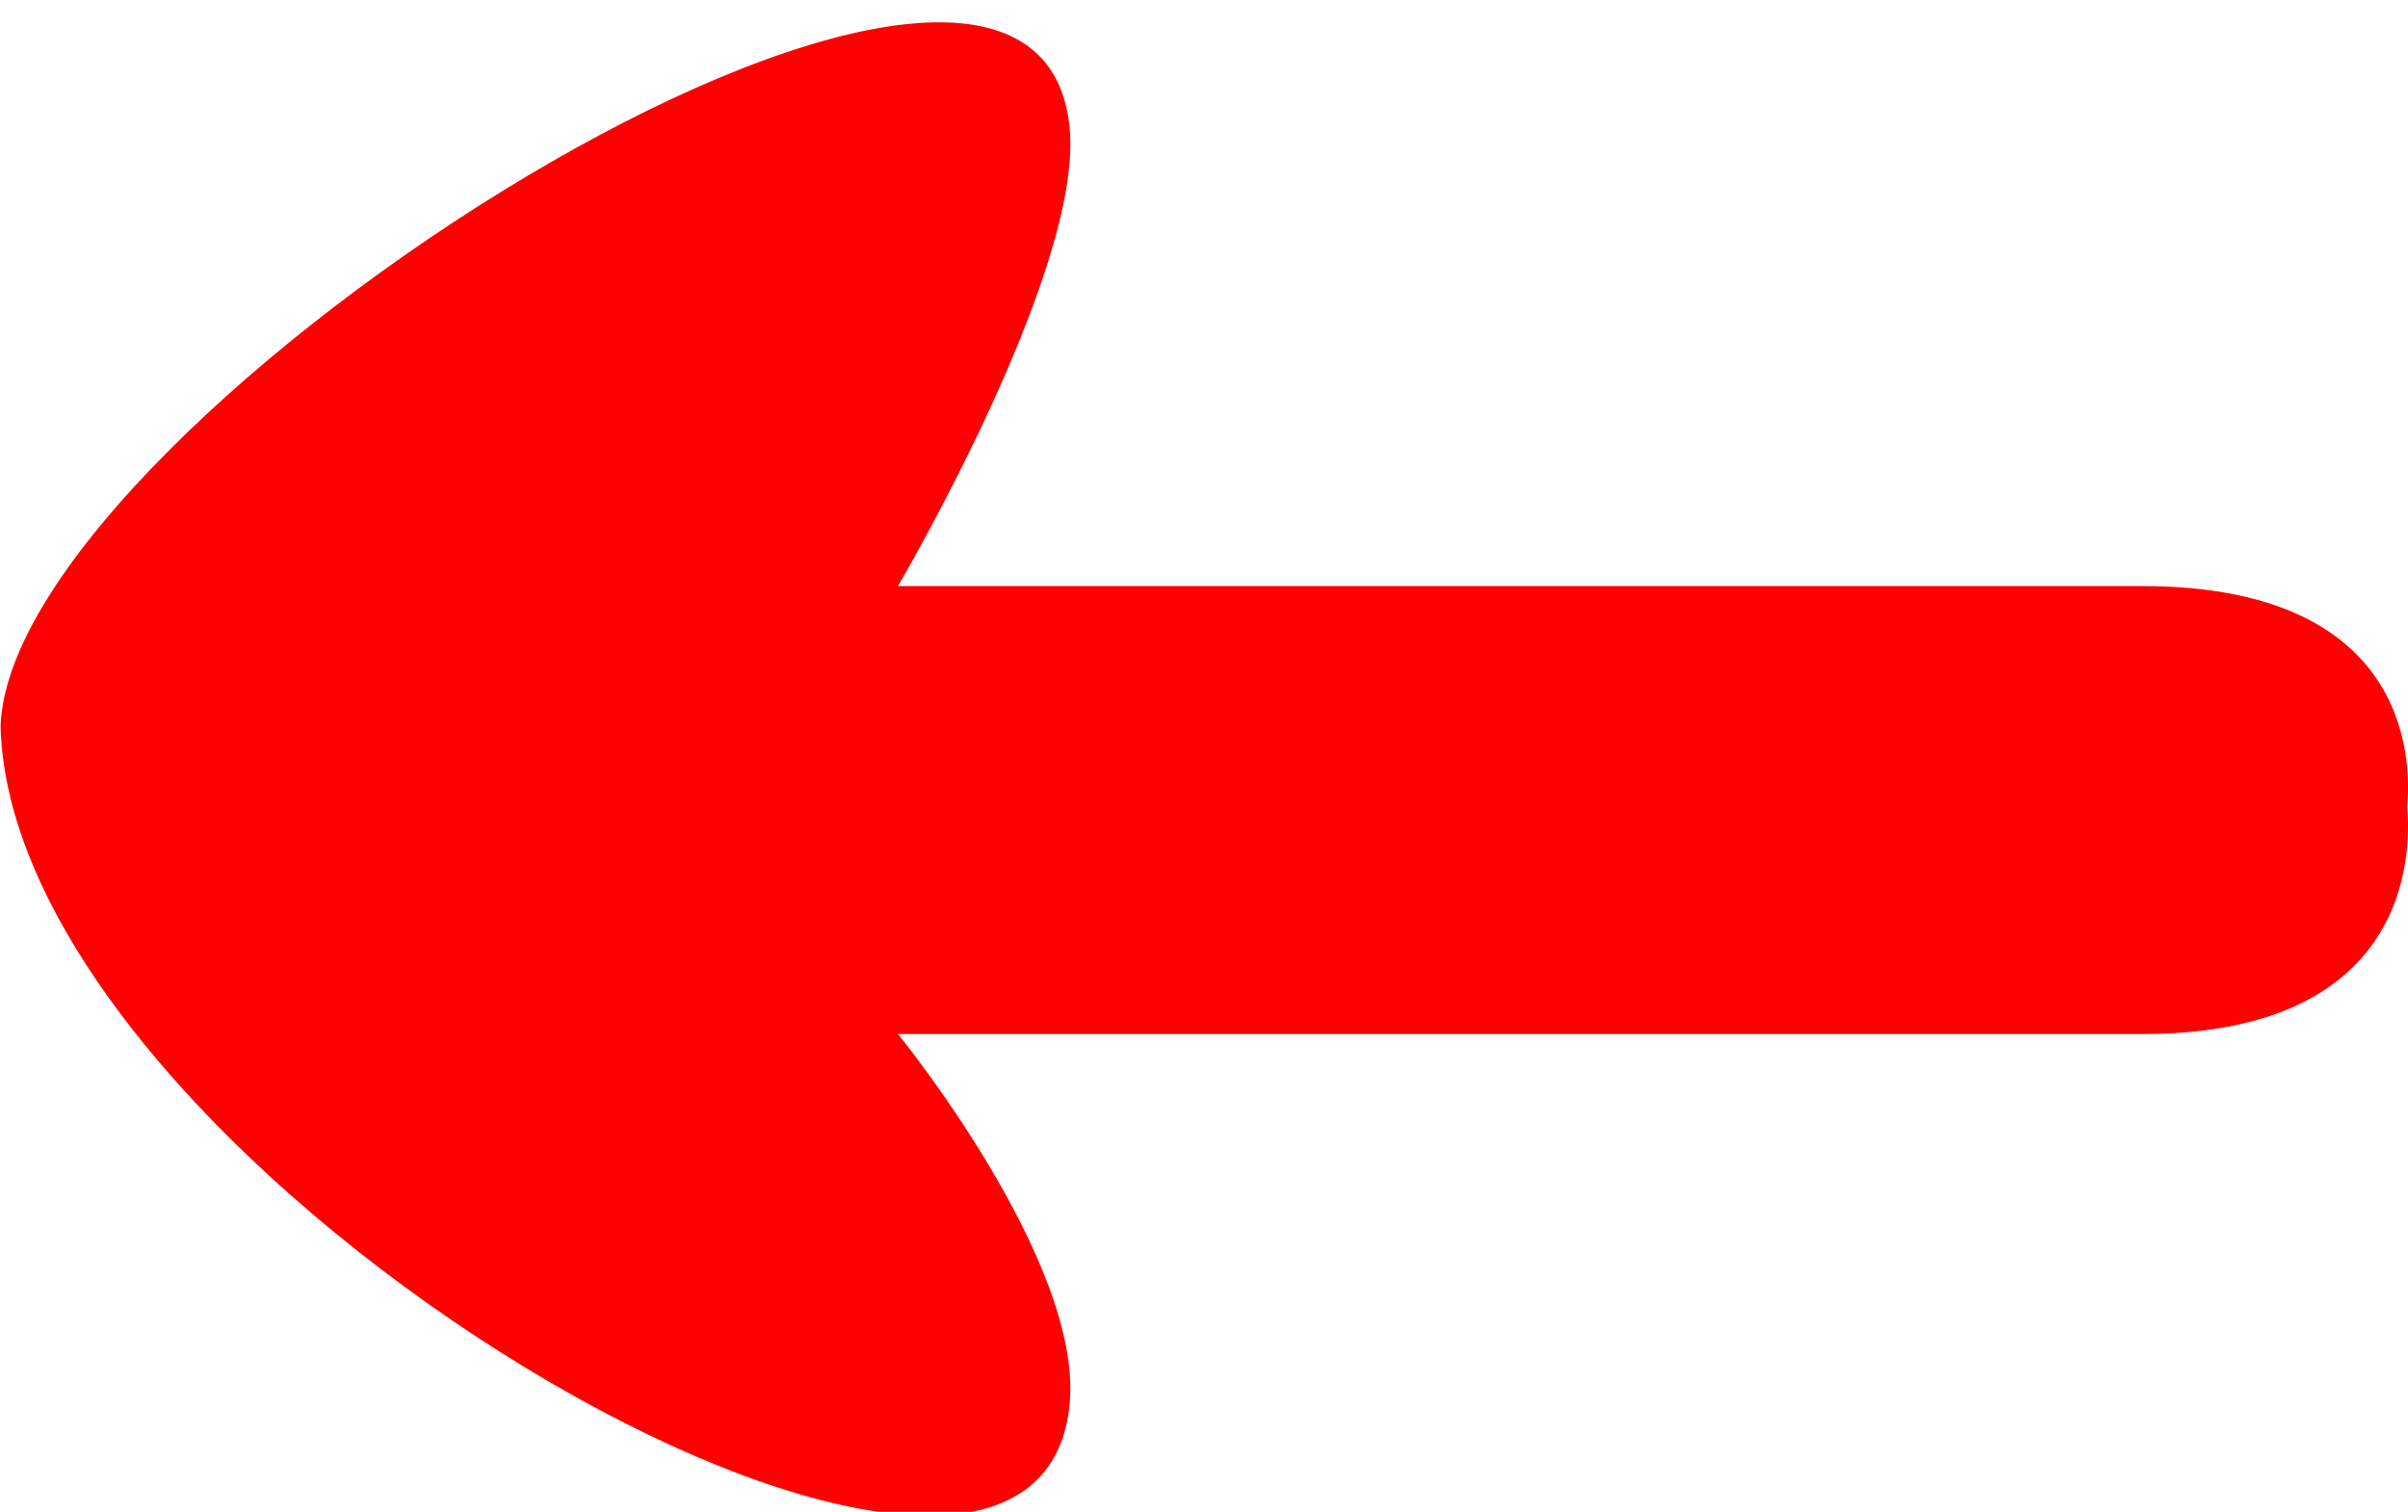<?xml version="1.0" encoding="utf-8"?>
<!-- Generator: Adobe Illustrator 15.1.0, SVG Export Plug-In . SVG Version: 6.00 Build 0)  -->
<!DOCTYPE svg PUBLIC "-//W3C//DTD SVG 1.1//EN" "http://www.w3.org/Graphics/SVG/1.1/DTD/svg11.dtd">
<svg version="1.1" id="Calque_1" xmlns="http://www.w3.org/2000/svg" xmlns:xlink="http://www.w3.org/1999/xlink" x="0px" y="0px"
	 width="86px" height="54px" viewBox="0 0 86 54" enable-background="new 0 0 86 54" xml:space="preserve">
<path fill="red" d="M0.021,25.934h-0.02h0.008H0.001H0.021c0.381,16,37.002,37.129,38.182,24.195c0.466-5.101-6.133-13.194-6.133-13.194
	s32.144,0,44.43,0c9.979,0,9.567-6.984,9.471-8.127c0.097-1.107,0.509-7.874-9.47-7.874c-12.287,0-44.431,0-44.431,0
	s6.6-11.213,6.134-16.334C37.022-8.322,0.401,14.934,0.021,25.934z"/>
</svg>
